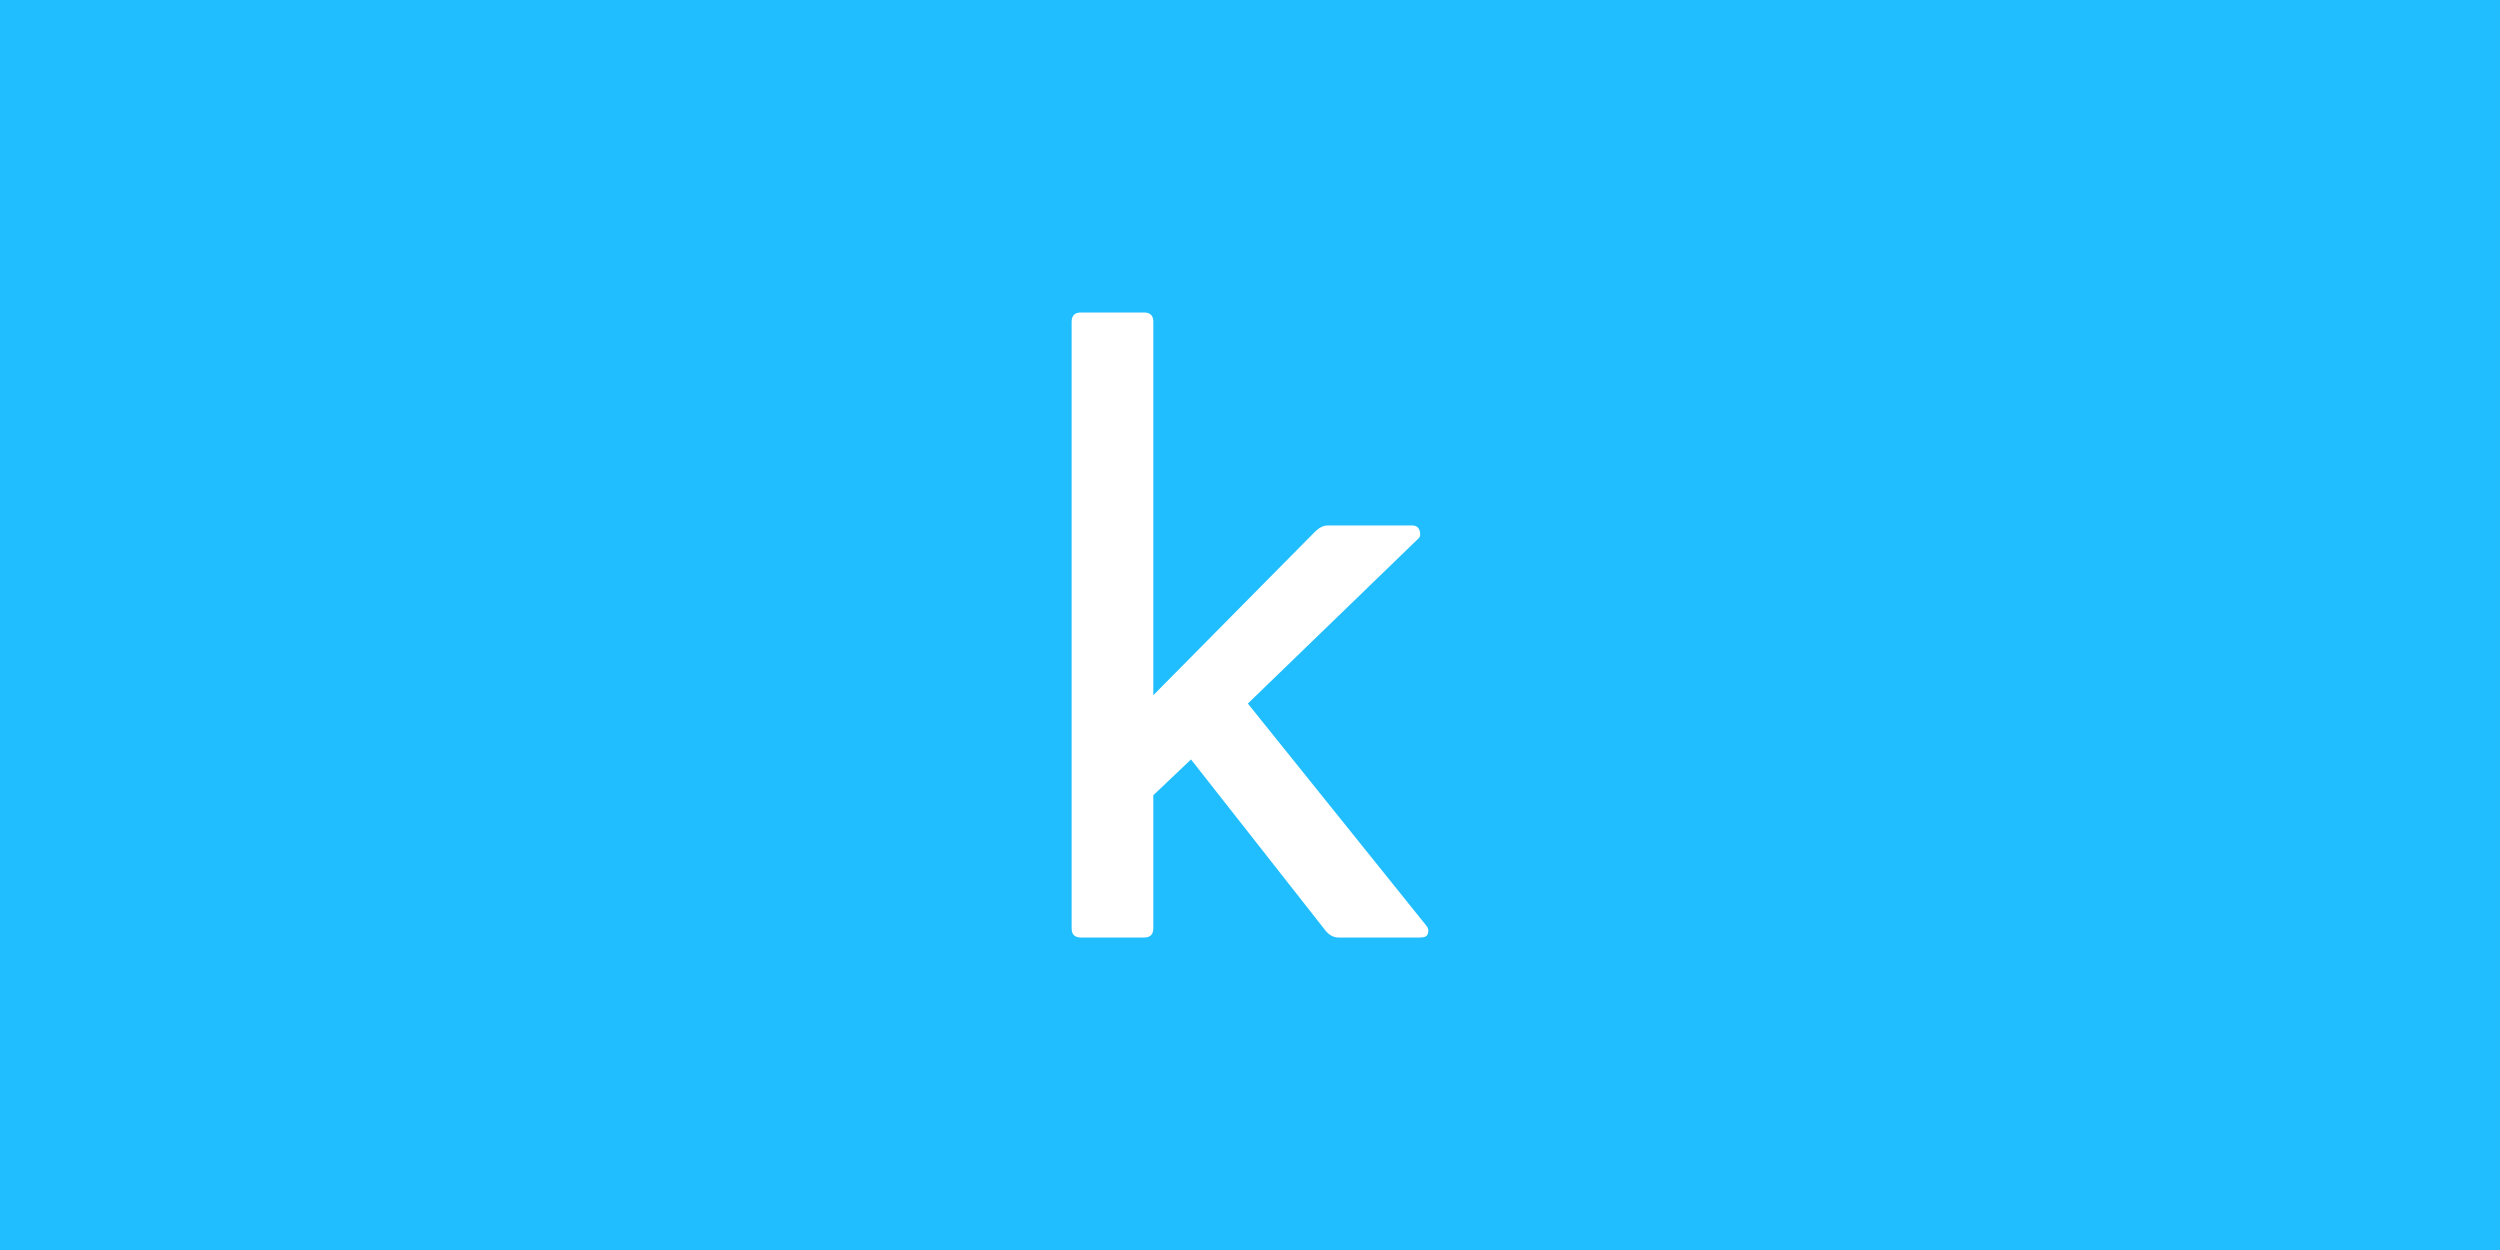 <svg viewBox="0 0 96 48" xmlns="http://www.w3.org/2000/svg" role="img"><title>Kaggle icon</title>
    <rect width="96" height="48" fill="#20BEFF"></rect>
	<g transform="translate(36,12)">
		<!-- width="24" -->
		<path fill="#FFFFFF" d="M18.825 23.859c-.022.092-.117.141-.281.141h-3.139c-.187 0-.351-.082-.492-.248l-5.178-6.589-1.448 1.374v5.111c0 .235-.117.352-.351.352H5.505c-.236 0-.354-.117-.354-.352V.353c0-.233.118-.353.354-.353h2.431c.234 0 .351.12.351.353v14.343l6.203-6.272c.165-.165.33-.246.495-.246h3.239c.144 0 .236.06.285.18.046.149.034.255-.036.315l-6.555 6.344 6.836 8.507c.095.104.117.208.07.358"/>
	</g>
</svg>